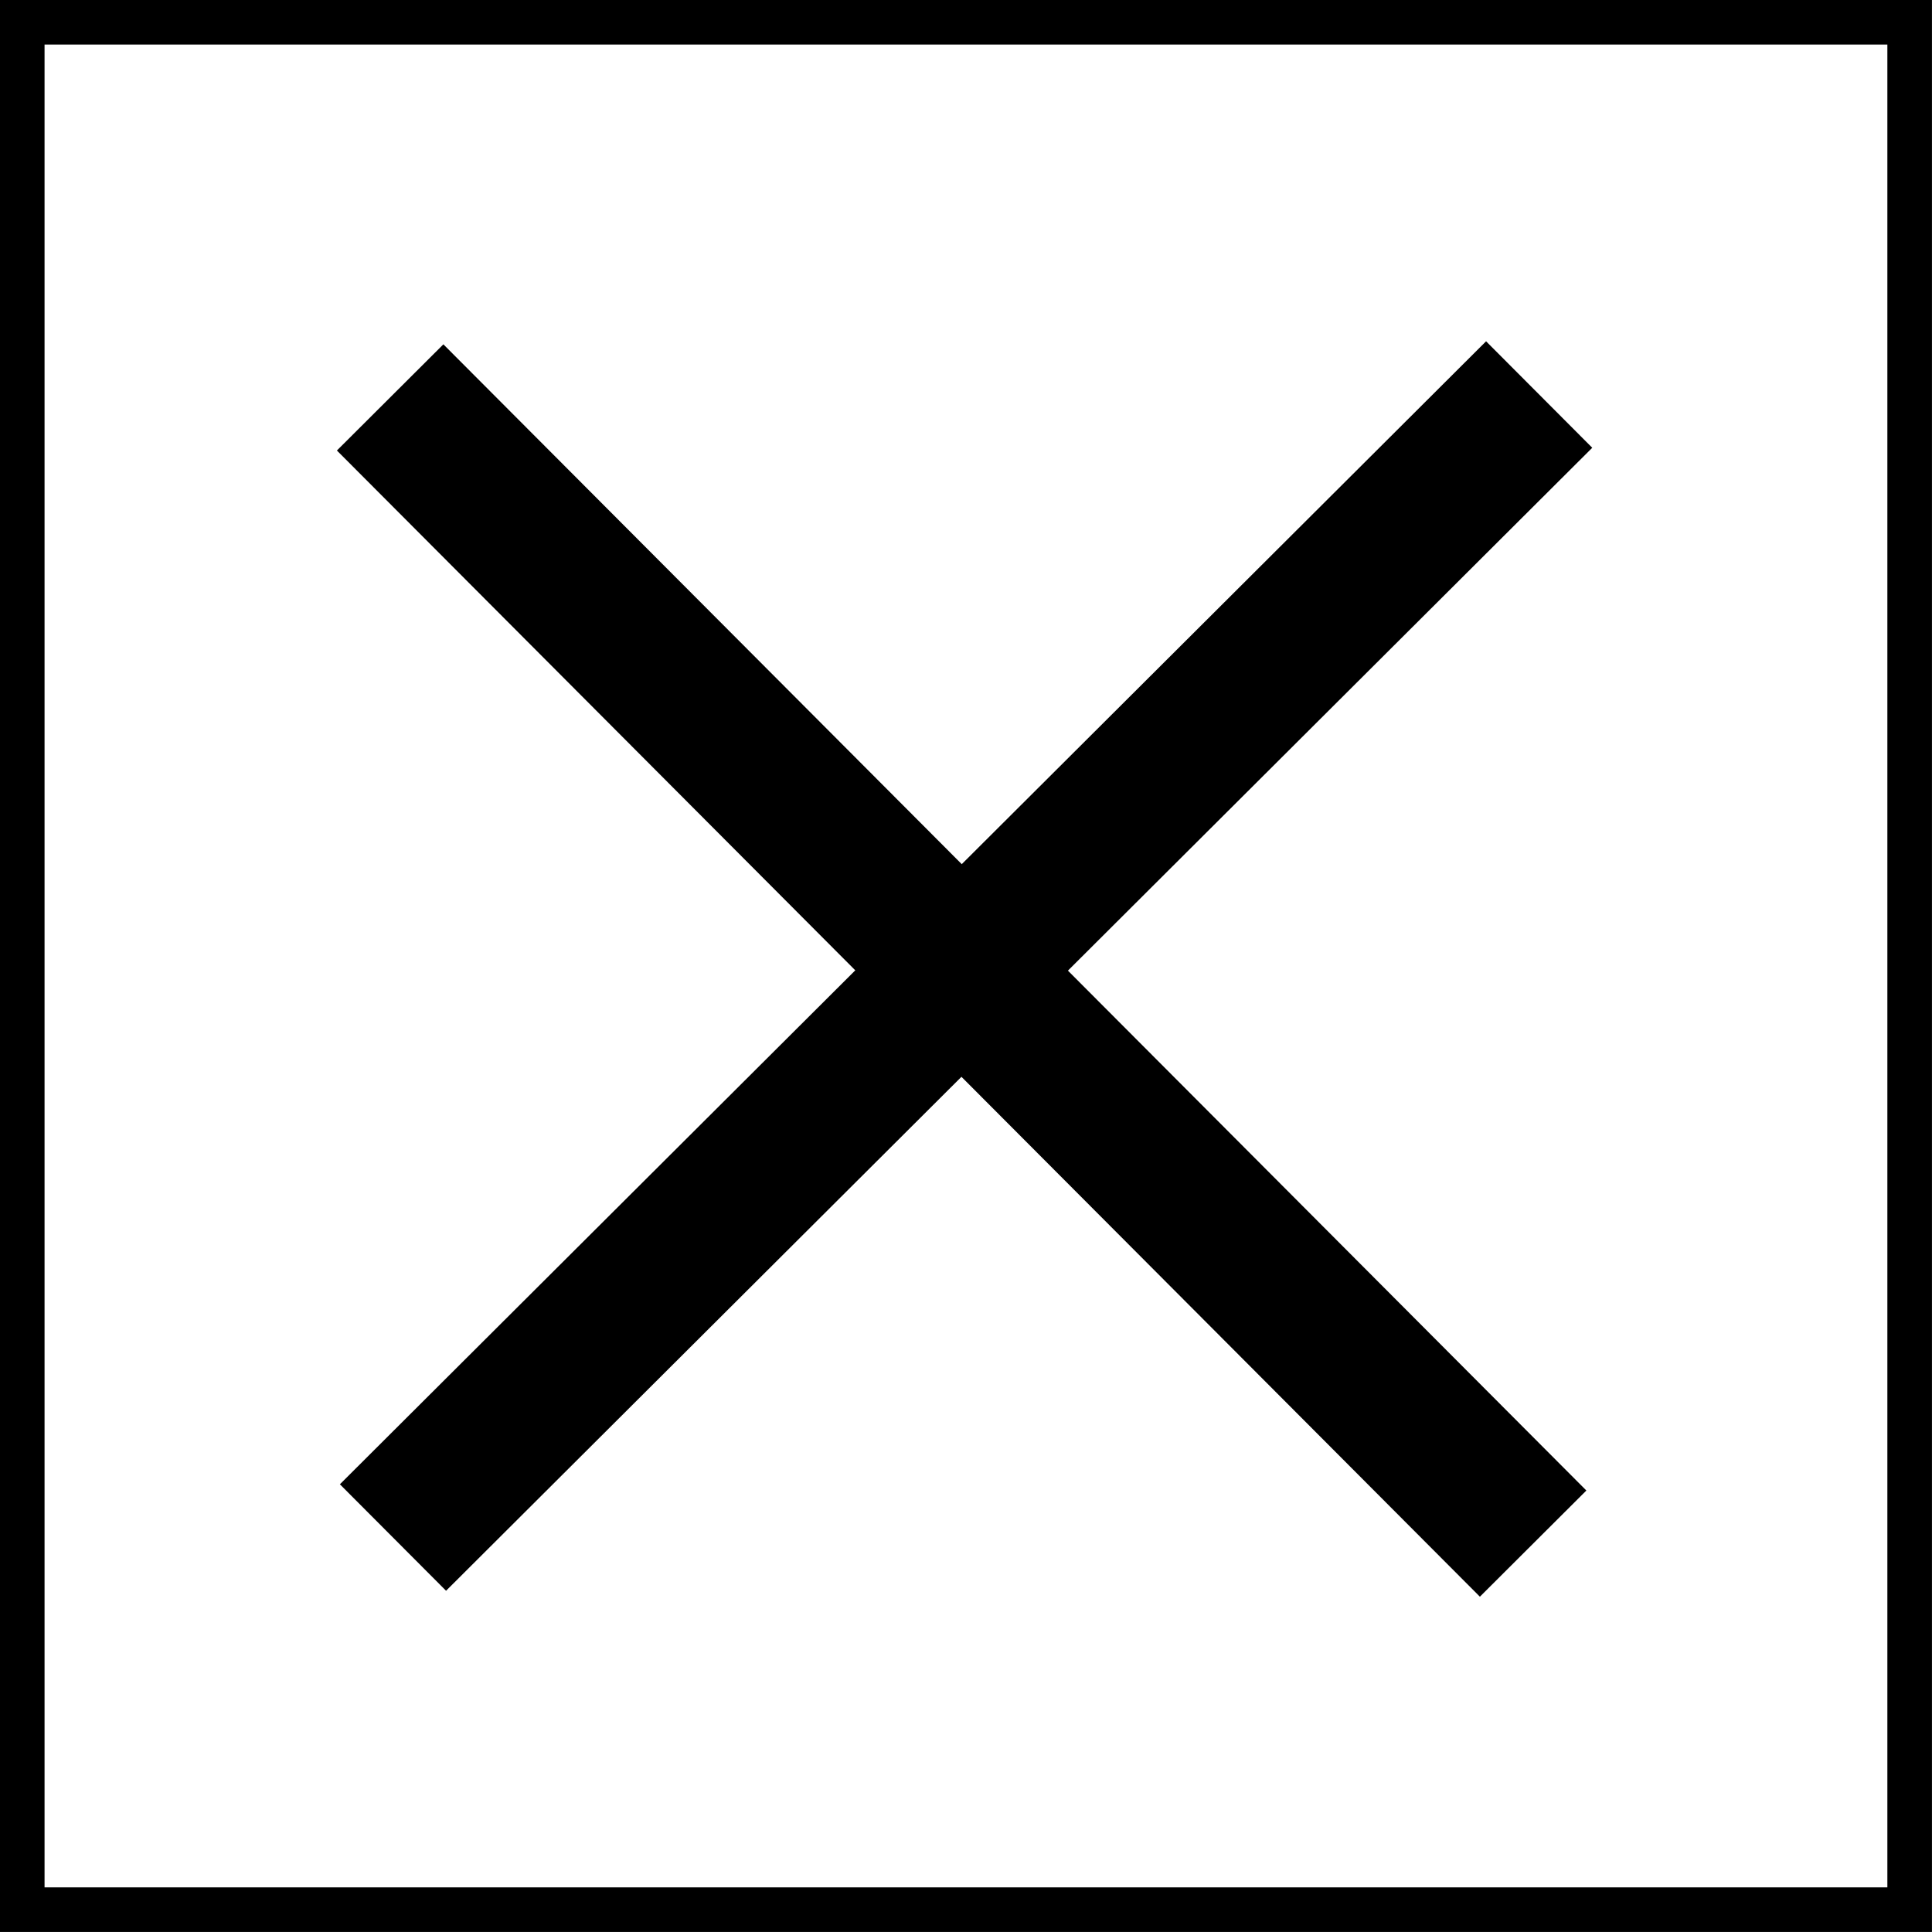 <?xml version="1.0" encoding="UTF-8"?>
<svg id="_レイヤー_2" data-name="レイヤー 2" xmlns="http://www.w3.org/2000/svg" viewBox="0 0 245.67 245.67">
  <defs>
    <style>
      .cls-1 {
        fill: none;
      }

      .cls-1, .cls-2 {
        stroke: #000;
        stroke-miterlimit: 10;
        stroke-width: 5.67px;
      }

      .cls-2 {
        fill: #000;
      }
    </style>
  </defs>
  <g id="_レイヤー_1-2" data-name="レイヤー 1">
    <rect class="cls-2" x="116.11" y="22.76" width="13.45" height="200.16" transform="translate(123.09 -50.88) rotate(45.08)"/>
    <rect class="cls-2" x="115.55" y="23.31" width="13.45" height="200.16" transform="translate(295.99 124.44) rotate(135.08)"/>
    <rect class="cls-1" x="2.83" y="2.83" width="240" height="240"/>
  </g>
</svg>
